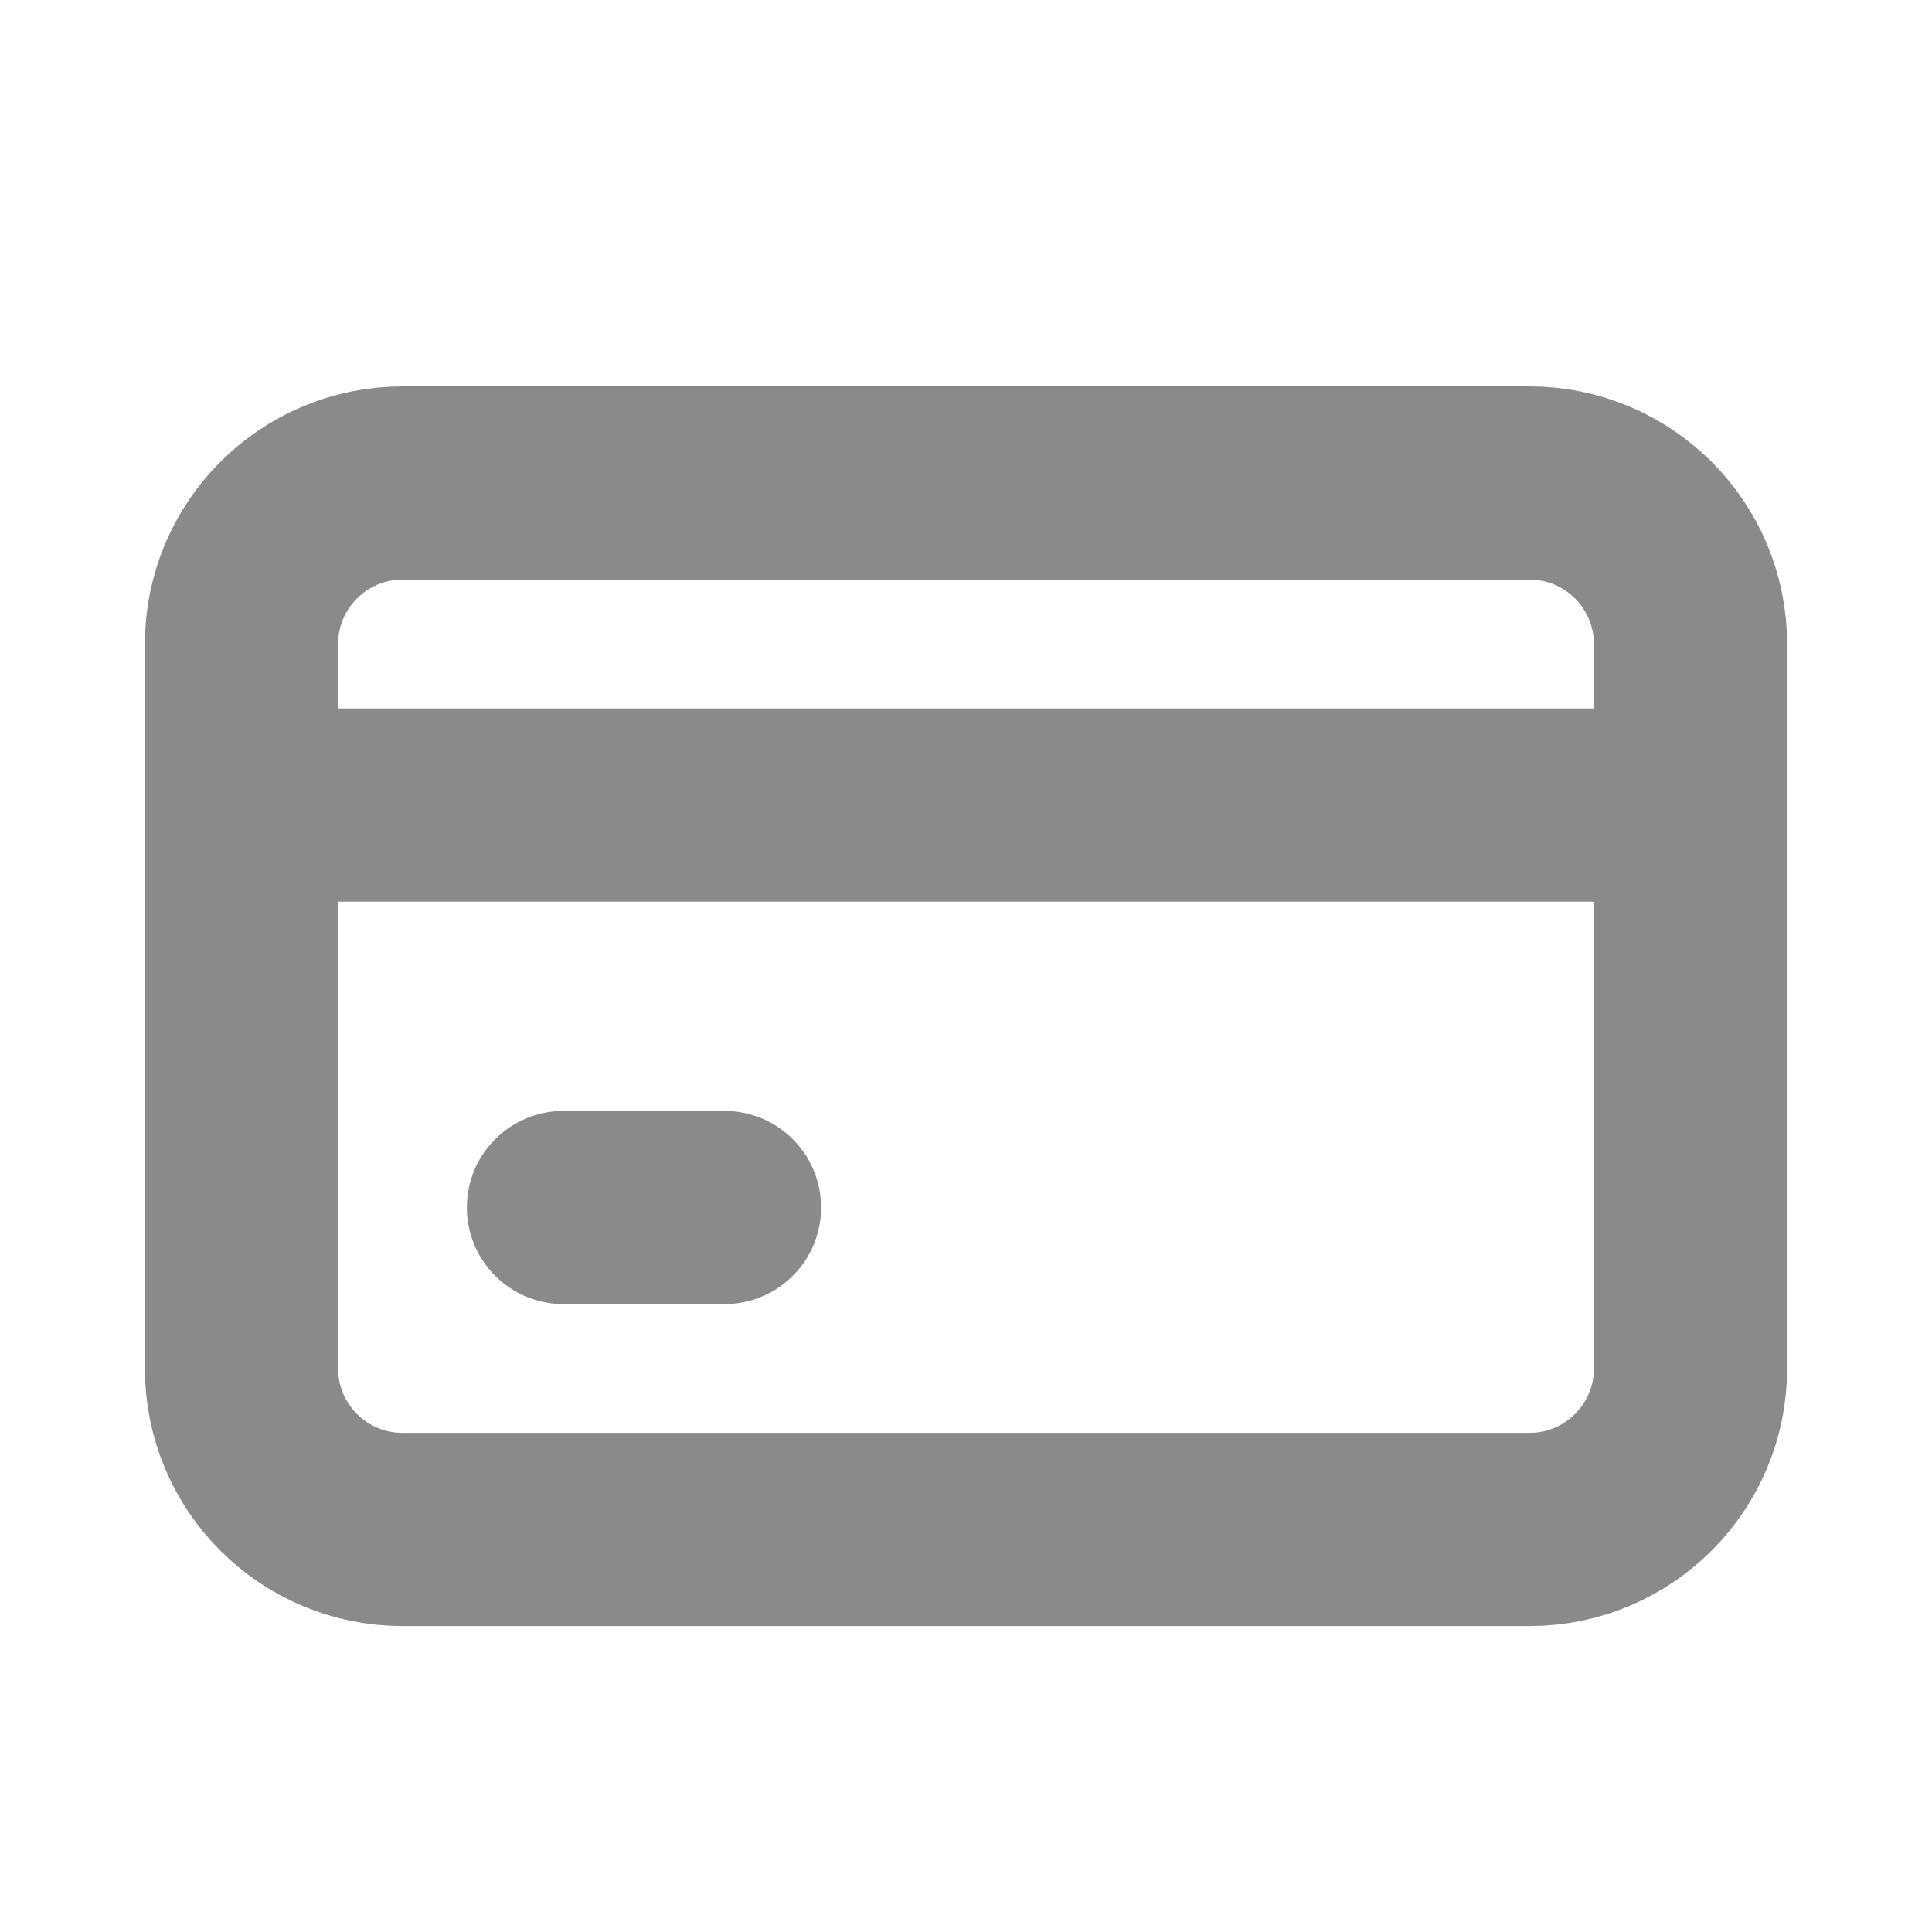 <svg width="20" height="20" fill="none" xmlns="http://www.w3.org/2000/svg"><path d="M15.833 5H4.167C3.247 5 2.5 5.746 2.5 6.667v7.5c0 .92.746 1.666 1.667 1.666h11.666c.92 0 1.667-.746 1.667-1.666v-7.5c0-.92-.746-1.667-1.667-1.667zM2.5 8.334h14.583M5.833 12.5H7.5" stroke="#8A8A8A" stroke-width="2" stroke-linecap="round" stroke-linejoin="round"/></svg>